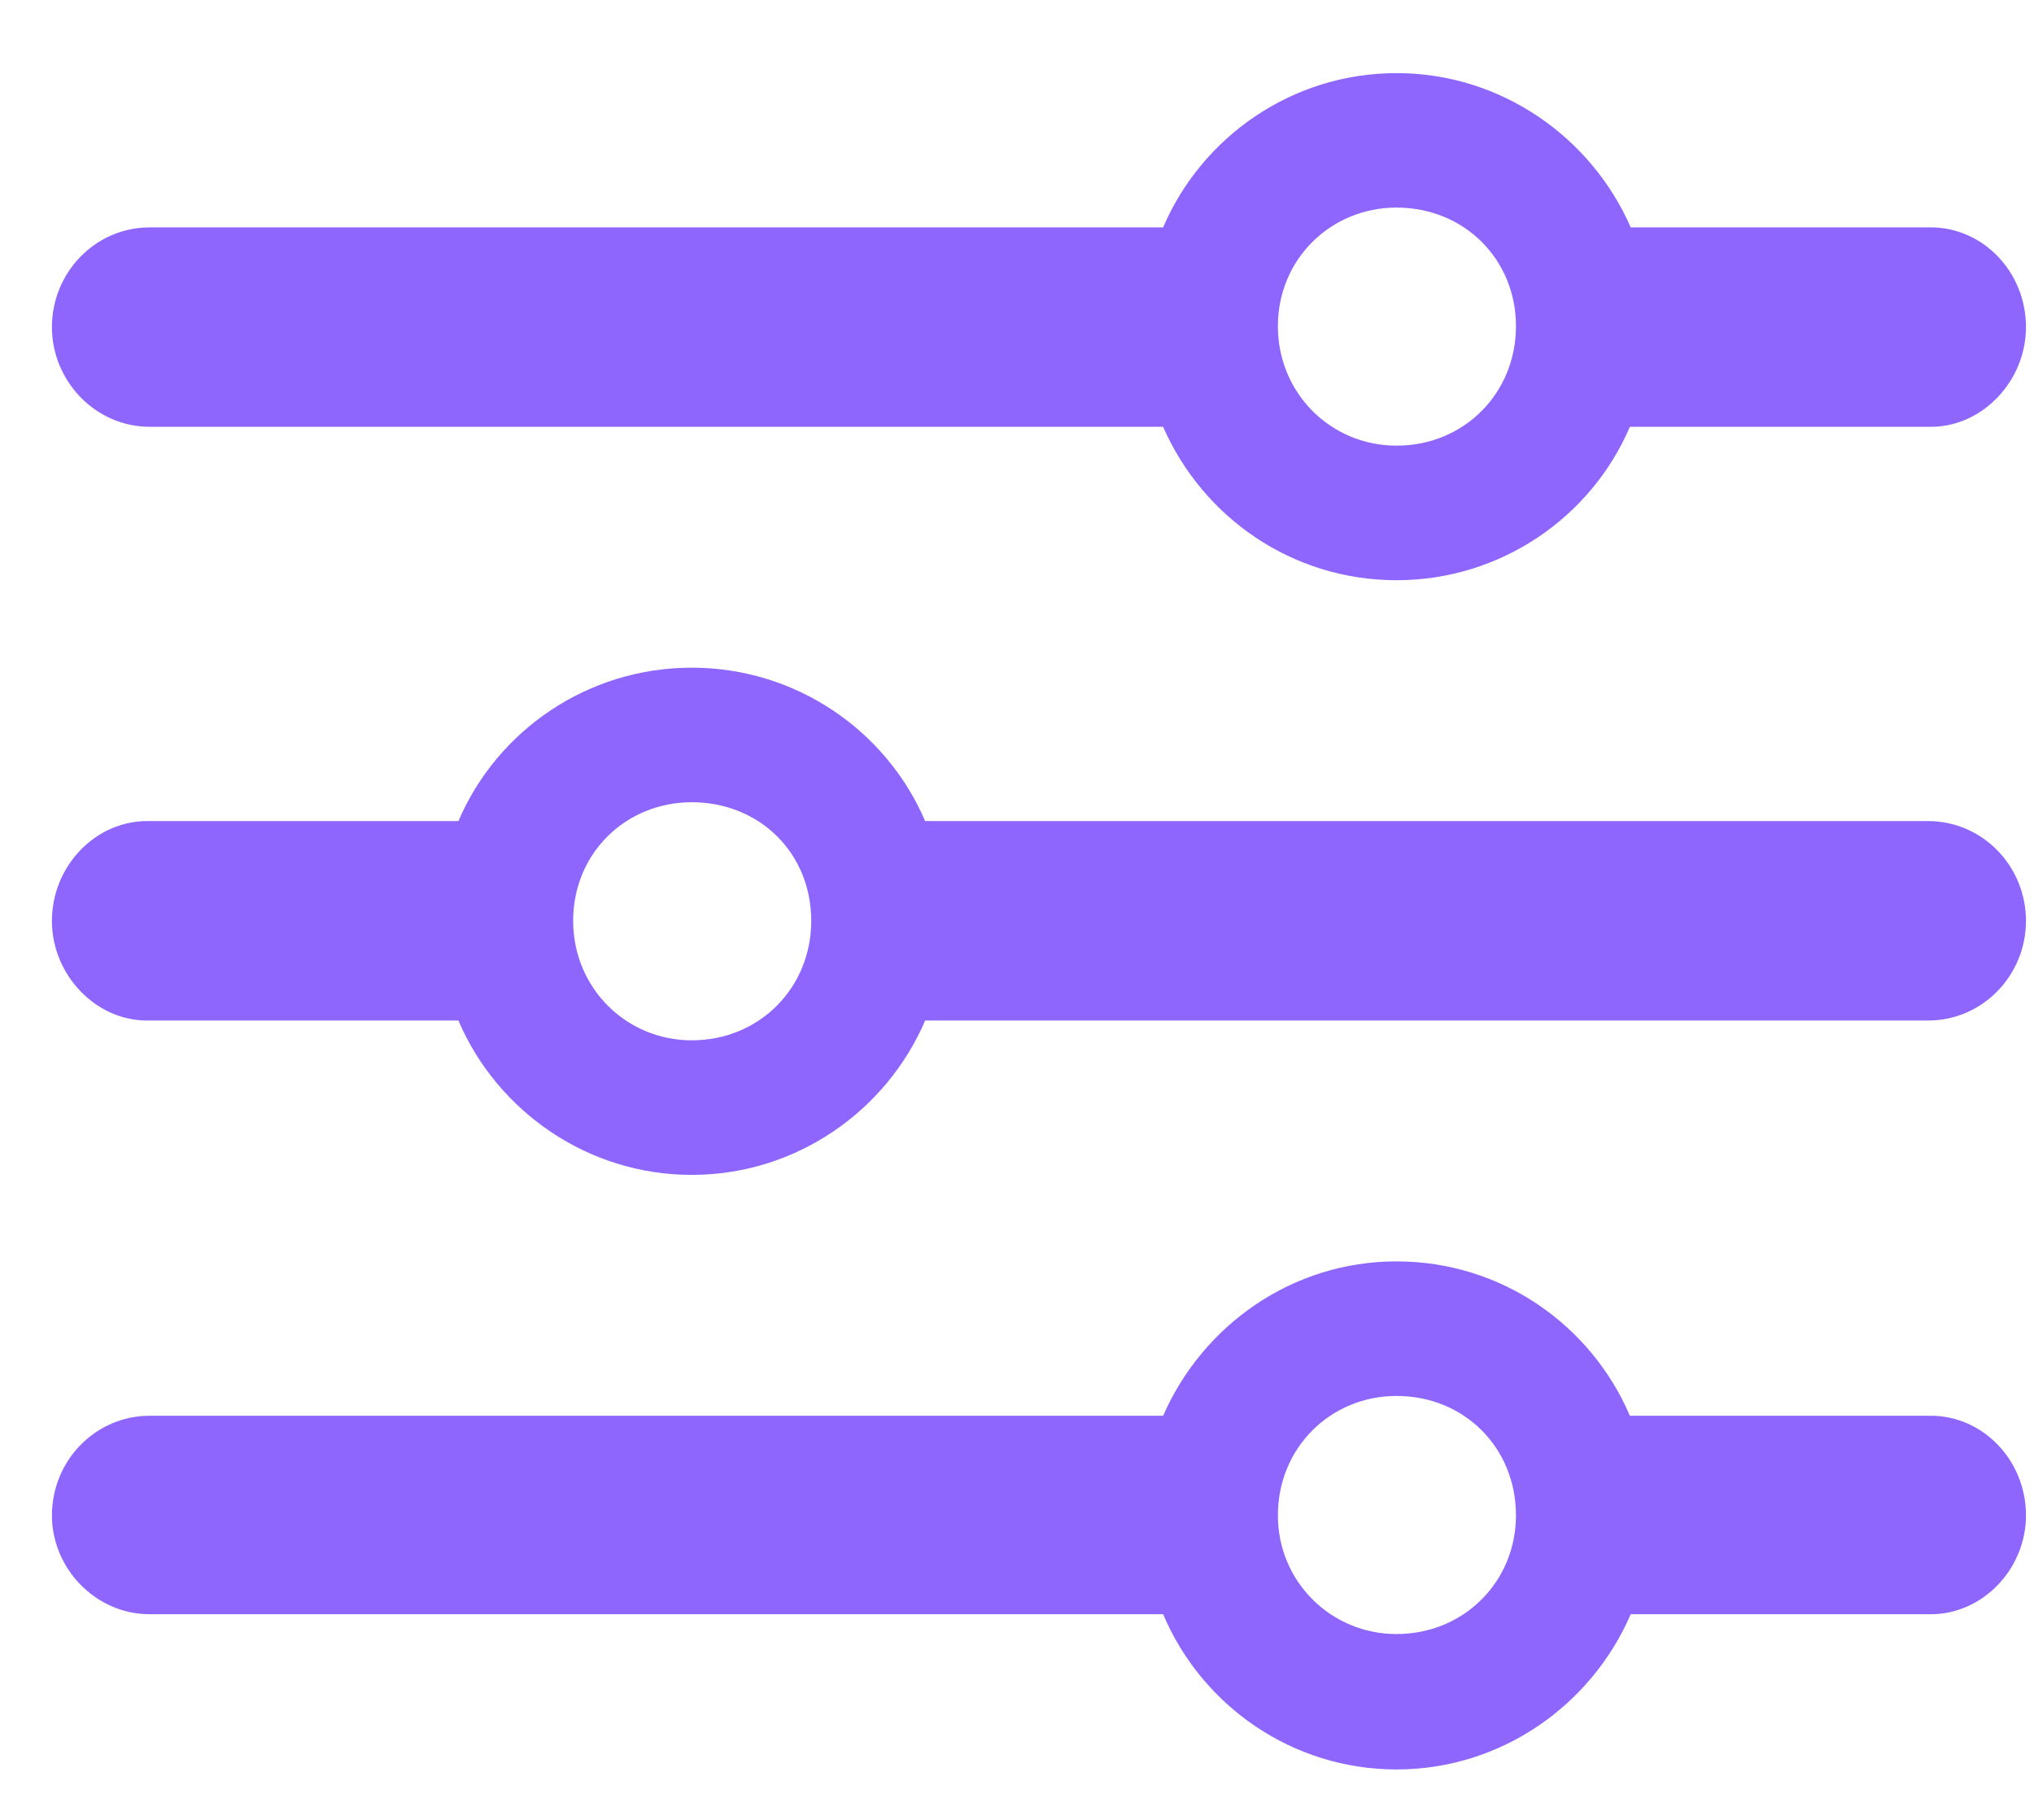 <svg width="19" height="17" viewBox="0 0 19 17" fill="none" xmlns="http://www.w3.org/2000/svg">
<path d="M13.045 5.42C12.069 5.42 11.234 4.831 10.865 3.987H1.399C0.89 3.987 0.485 3.557 0.485 3.056C0.485 2.546 0.89 2.124 1.399 2.124H10.865C11.226 1.28 12.069 0.683 13.045 0.683C14.02 0.683 14.864 1.28 15.233 2.124H18.037C18.52 2.124 18.925 2.537 18.925 3.056C18.925 3.557 18.52 3.987 18.037 3.987H15.225C14.864 4.831 14.02 5.42 13.045 5.42ZM13.045 4.163C13.678 4.163 14.161 3.671 14.161 3.047C14.161 2.423 13.678 1.939 13.045 1.939C12.43 1.939 11.937 2.423 11.937 3.047C11.937 3.671 12.43 4.163 13.045 4.163ZM1.373 7.67H4.282C4.643 6.826 5.486 6.237 6.462 6.237C7.437 6.237 8.281 6.826 8.642 7.67H18.011C18.52 7.67 18.925 8.092 18.925 8.602C18.925 9.111 18.52 9.533 18.011 9.533H8.642C8.281 10.377 7.437 10.975 6.462 10.975C5.486 10.975 4.643 10.377 4.282 9.533H1.373C0.89 9.533 0.485 9.103 0.485 8.602C0.485 8.092 0.89 7.67 1.373 7.67ZM6.462 9.718C7.095 9.718 7.578 9.226 7.578 8.602C7.578 7.969 7.095 7.494 6.462 7.494C5.847 7.494 5.354 7.969 5.354 8.602C5.354 9.226 5.847 9.718 6.462 9.718ZM13.045 16.529C12.069 16.529 11.226 15.932 10.865 15.079H1.399C0.89 15.079 0.485 14.648 0.485 14.156C0.485 13.646 0.89 13.225 1.399 13.225H10.865C11.234 12.381 12.069 11.783 13.045 11.783C14.029 11.783 14.864 12.381 15.225 13.225H18.037C18.52 13.225 18.925 13.638 18.925 14.156C18.925 14.657 18.52 15.079 18.037 15.079H15.233C14.864 15.932 14.02 16.529 13.045 16.529ZM13.045 15.264C13.678 15.264 14.161 14.771 14.161 14.156C14.161 13.523 13.678 13.04 13.045 13.04C12.43 13.04 11.937 13.523 11.937 14.156C11.937 14.771 12.43 15.264 13.045 15.264Z" fill="#8E66FE"/>
</svg>
